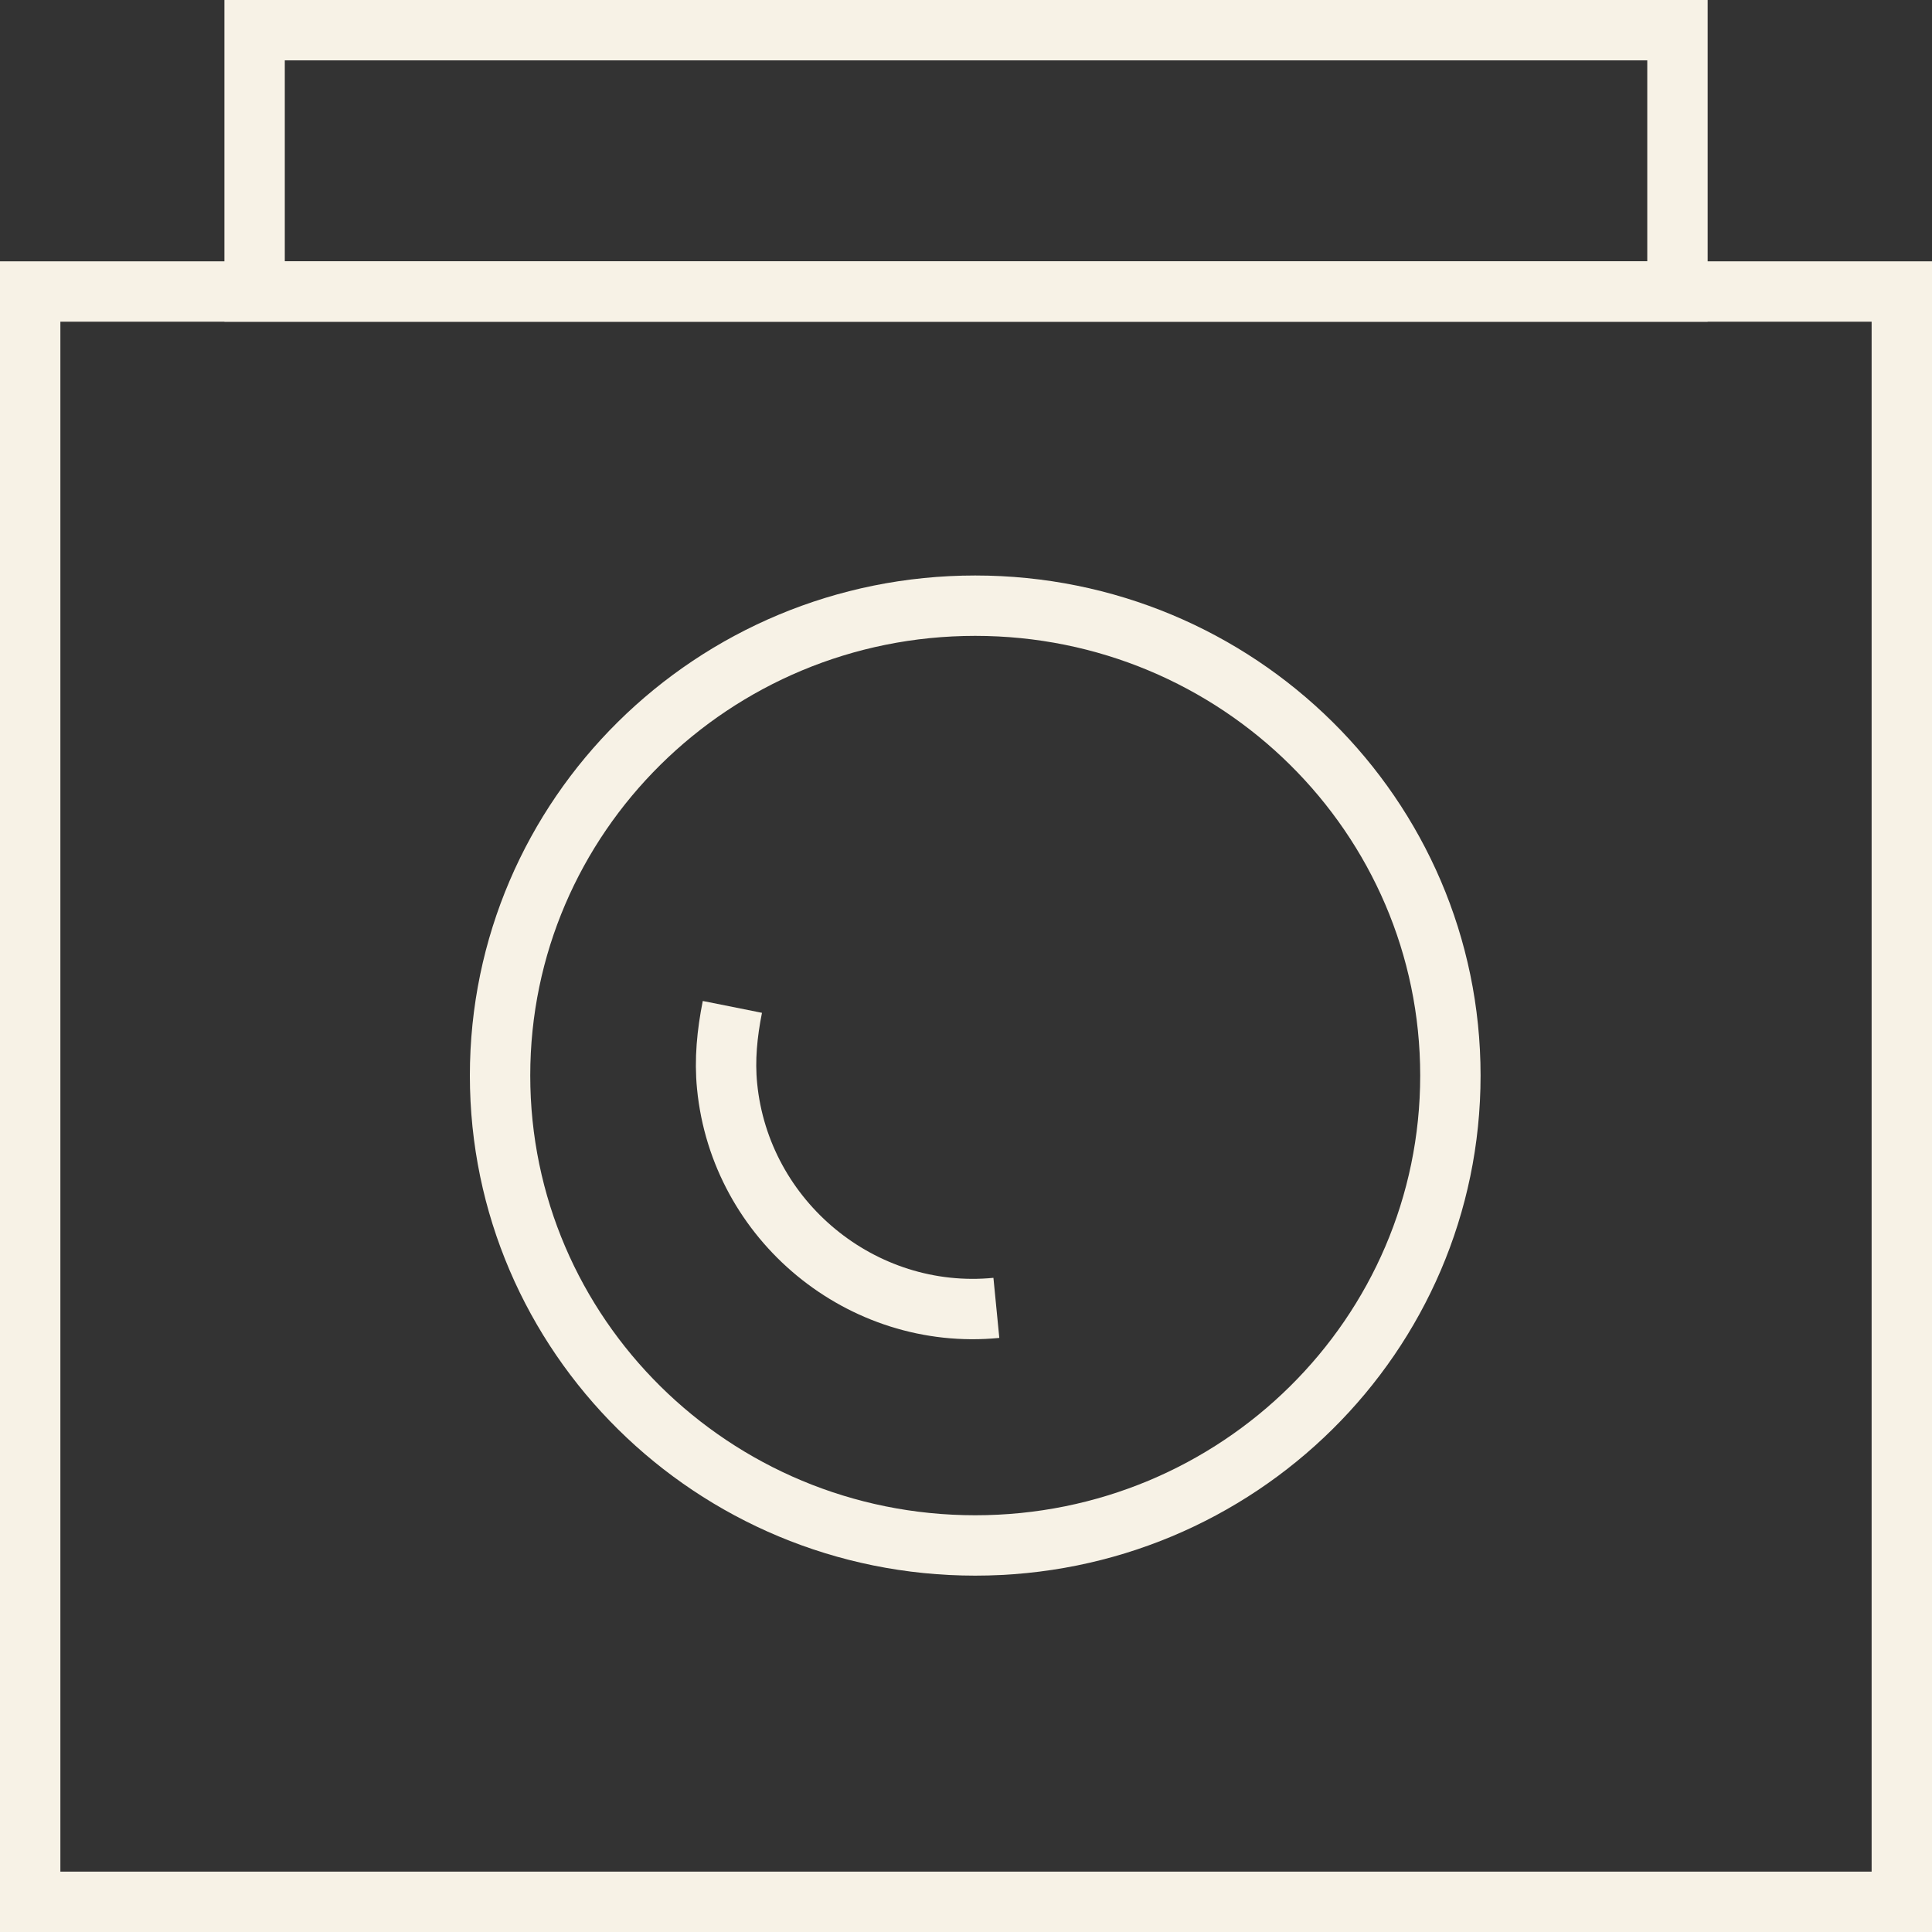 <svg width="64" height="64" viewBox="0 0 64 64" fill="none" xmlns="http://www.w3.org/2000/svg">
<rect x="0" y="0" width="64" height="64" fill="#333333" stroke="none"/>
<path d="M63 9.657H1V63H63V9.657Z" stroke="#F7F2E6" stroke-width="2" stroke-miterlimit="10"/>
<path d="M55.568 1H8.434V9.657H55.568V1Z" stroke="#F7F2E6" stroke-width="2" stroke-miterlimit="10"/>
<path d="M32.306 51.195C40.999 51.195 48.046 44.226 48.046 35.629C48.046 27.032 40.999 20.064 32.306 20.064C23.613 20.064 16.565 27.032 16.565 35.629C16.565 44.226 23.613 51.195 32.306 51.195Z" stroke="#F7F2E6" stroke-width="2" stroke-miterlimit="10"/>
<path d="M33.006 43.325C28.546 43.762 24.523 40.439 24.086 35.979C23.999 35.105 24.086 34.23 24.261 33.355" stroke="#F7F2E6" stroke-width="2" stroke-miterlimit="10"/>
</svg>
